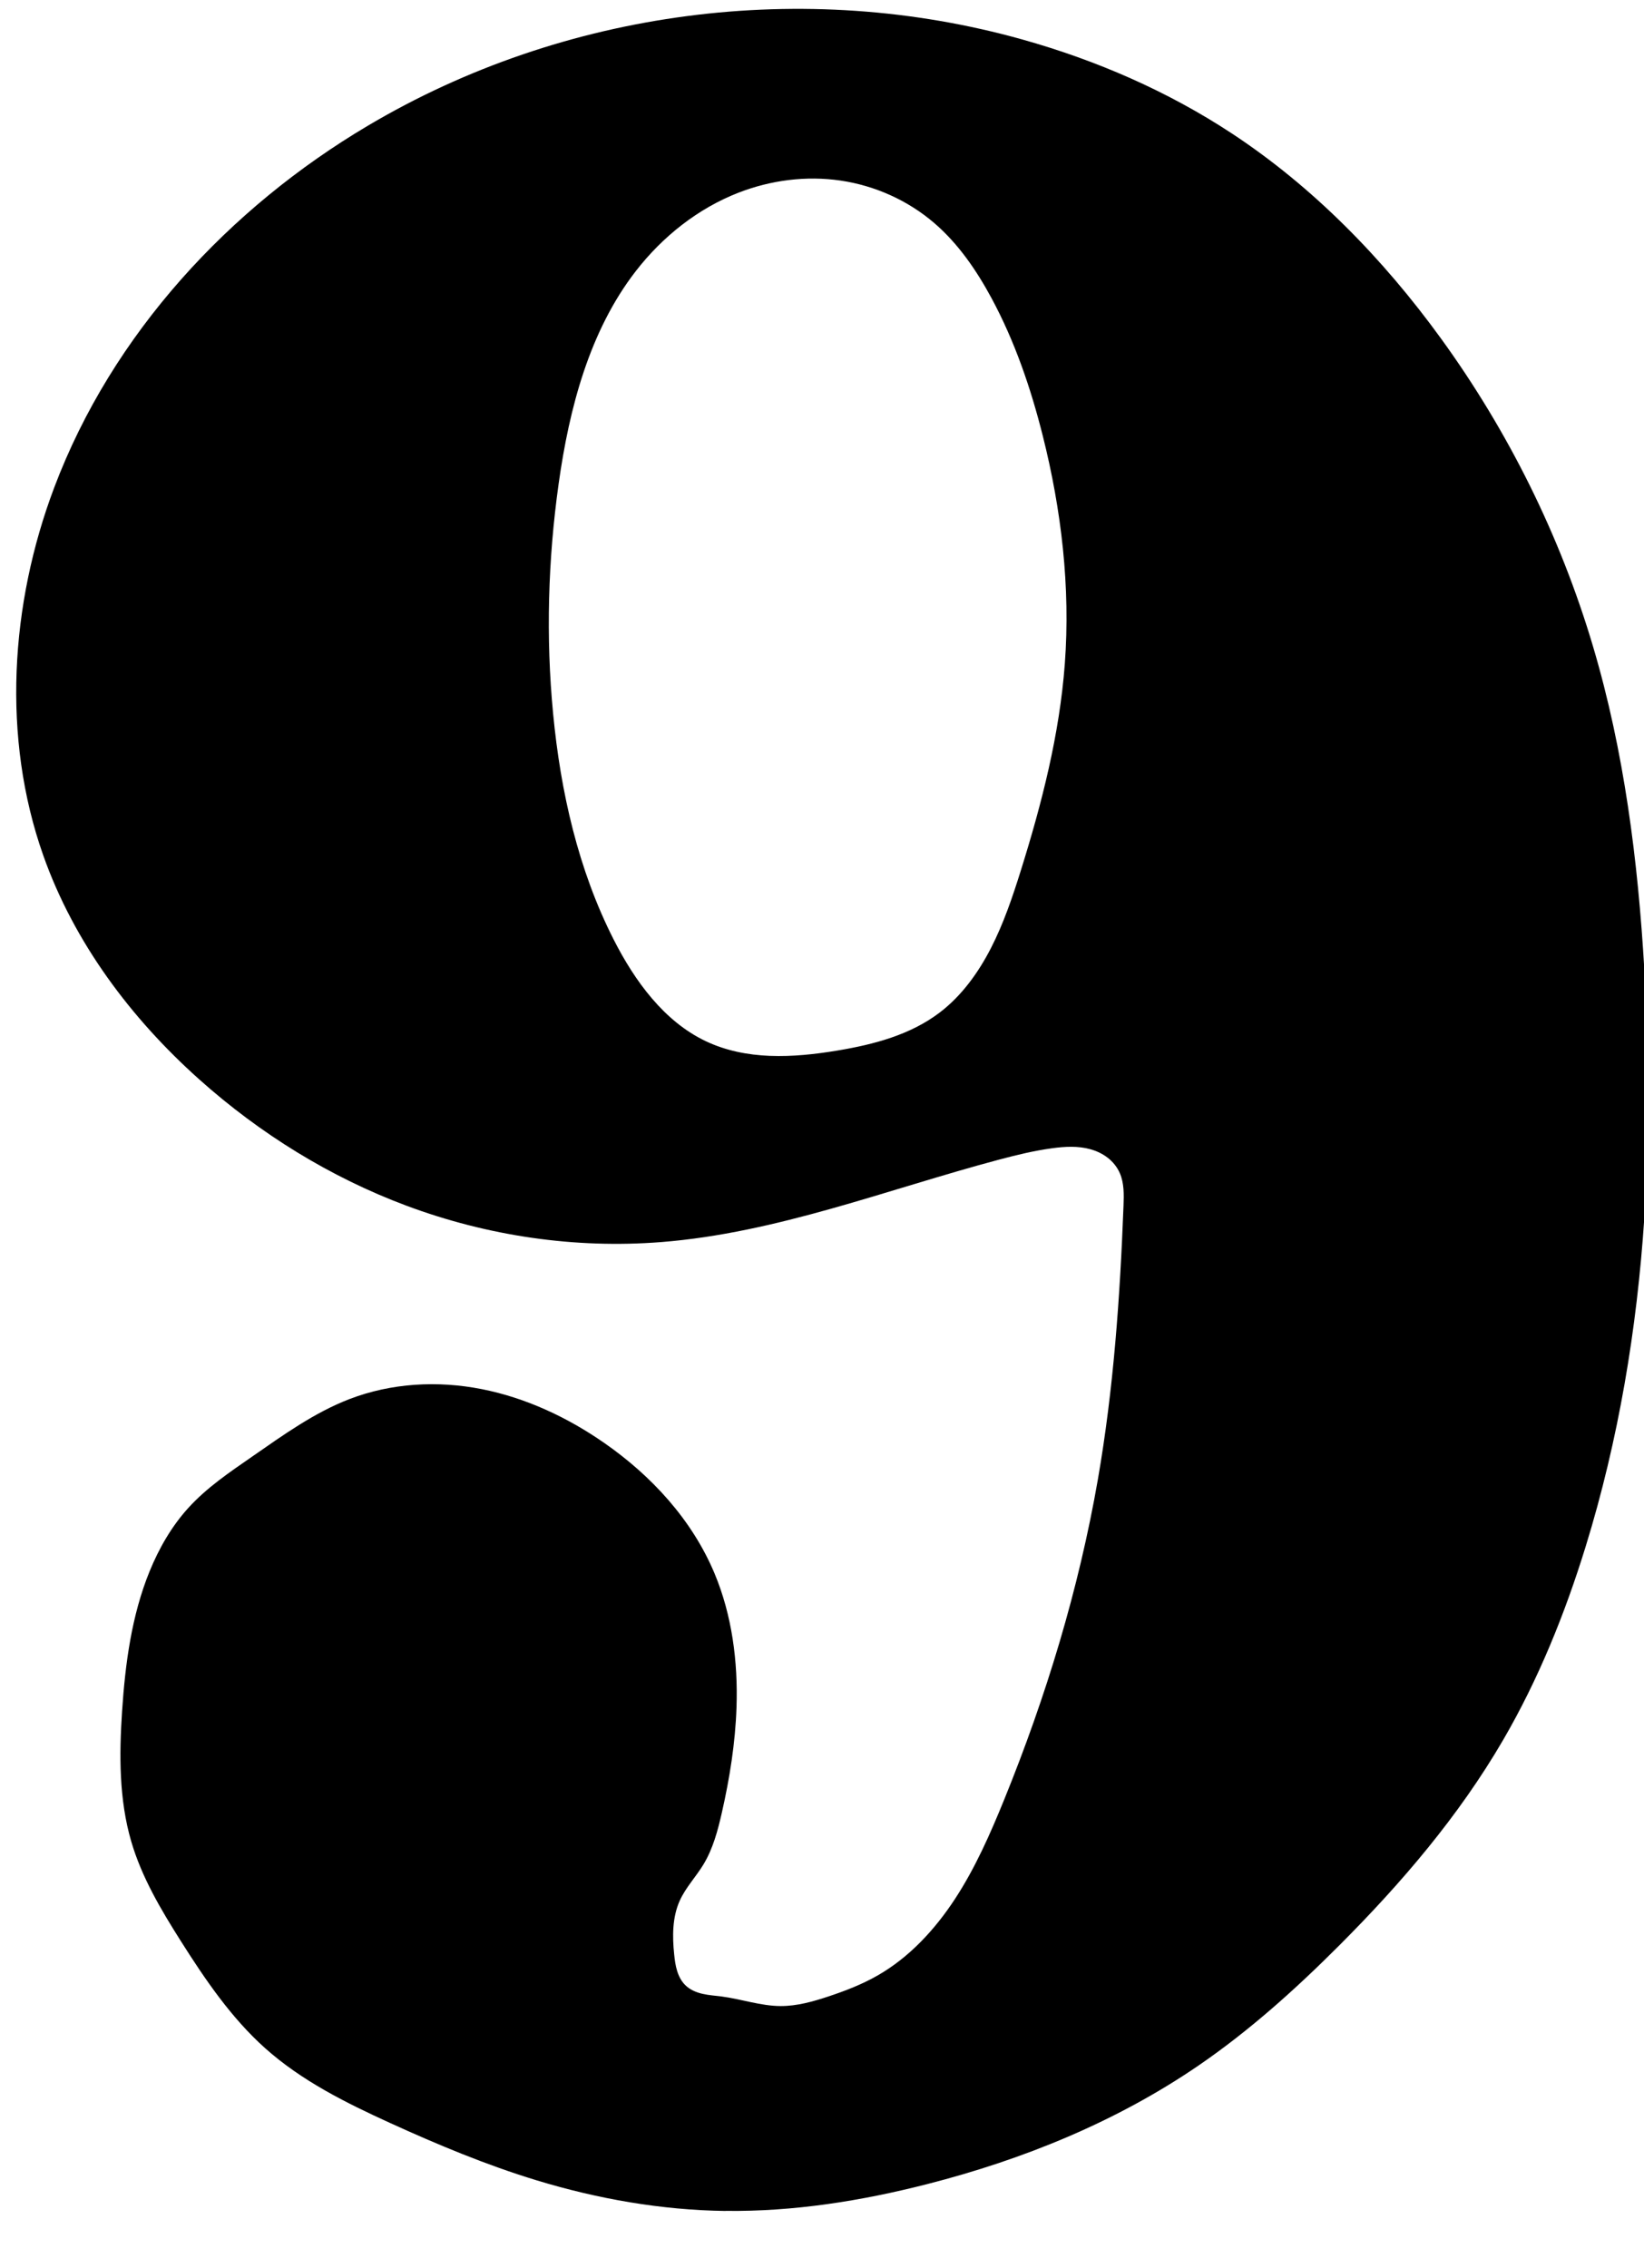 <?xml version="1.0" encoding="UTF-8" standalone="no"?>
<svg
   version="1.1"
   id="svg10975"
   width="50"
   height="68.972"
   viewBox="0 0 50 68.972"
   sodipodi:docname="Music9.svg"
   inkscape:version="1.3.2 (091e20ef0f, 2023-11-25, custom)"
   xmlns:inkscape="http://www.inkscape.org/namespaces/inkscape"
   xmlns:sodipodi="http://sodipodi.sourceforge.net/DTD/sodipodi-0.dtd"
   xmlns="http://www.w3.org/2000/svg"
   xmlns:svg="http://www.w3.org/2000/svg"
   xmlns:rdf="http://www.w3.org/1999/02/22-rdf-syntax-ns#"
   xmlns:cc="http://creativecommons.org/ns#"
   xmlns:dc="http://purl.org/dc/elements/1.1/">
  <sodipodi:namedview
     id="namedview1"
     pagecolor="#ffffff"
     bordercolor="#000000"
     borderopacity="0.25"
     inkscape:showpageshadow="2"
     inkscape:pageopacity="0.0"
     inkscape:pagecheckerboard="0"
     inkscape:deskcolor="#d1d1d1"
     inkscape:zoom="8.6556864"
     inkscape:cx="-25.474583"
     inkscape:cy="47.021112"
     inkscape:window-width="2560"
     inkscape:window-height="1381"
     inkscape:window-x="0"
     inkscape:window-y="27"
     inkscape:window-maximized="1"
     inkscape:current-layer="svg10975" />
  <defs
     id="defs10979" />
  <rect
     style="opacity:1;vector-effect:none;fill:none;fill-opacity:1;fill-rule:nonzero;stroke:none;stroke-width:3.78;stroke-linecap:butt;stroke-linejoin:miter;stroke-miterlimit:4;stroke-dasharray:none;stroke-dashoffset:0;stroke-opacity:1;paint-order:stroke fill markers"
     id="rect11532"
     width="50"
     height="68.972"
     x="-410.173"
     y="1.656" />
  <rect
     style="opacity:1;vector-effect:none;fill:none;fill-opacity:1;fill-rule:nonzero;stroke:none;stroke-width:3.78;stroke-linecap:butt;stroke-linejoin:miter;stroke-miterlimit:4;stroke-dasharray:none;stroke-dashoffset:0;stroke-opacity:1;paint-order:stroke fill markers"
     id="rect11530"
     width="50"
     height="66.944"
     x="26.418"
     y="-187.508" />
  <g
     id="layer2">
    <path
       style="opacity:1;vector-effect:none;fill:none;fill-opacity:1;fill-rule:nonzero;stroke:none;stroke-width:3.78;stroke-linecap:butt;stroke-linejoin:miter;stroke-miterlimit:4;stroke-dasharray:none;stroke-dashoffset:0;stroke-opacity:1;paint-order:stroke fill markers"
       d="m 30.194,27.091 c -0.829,-0.039 -1.627,-0.347 -2.355,-0.757 -0.728,-0.41 -1.395,-0.923 -2.076,-1.41 -1.813,-1.297 -3.738,-2.423 -5.532,-3.748 -1.669,-1.233 -3.235,-2.654 -4.41,-4.39 -0.853,-1.259 -1.501,-2.729 -1.495,-4.264 0.006,-1.507 0.667,-2.985 1.725,-4.027 0.865,-0.852 1.969,-1.417 3.121,-1.753 1.151,-0.336 2.353,-0.454 3.549,-0.498 2.04,-0.074 4.092,0.064 6.094,0.474 2.209,0.452 4.382,1.249 6.209,2.606 1.399,1.039 2.601,2.446 3.105,4.146 0.522,1.763 0.253,3.674 -0.23,5.448 -0.405,1.487 -0.959,2.936 -1.725,4.264 -0.671,1.165 -1.525,2.251 -2.645,2.961 -0.634,0.402 -1.341,0.674 -2.07,0.829 -0.416,0.088 -0.841,0.139 -1.265,0.118 z"
       id="path19258" />
    <path
       style="opacity:1;vector-effect:none;fill:none;fill-opacity:1;fill-rule:nonzero;stroke:none;stroke-width:3.78;stroke-linecap:butt;stroke-linejoin:miter;stroke-miterlimit:4;stroke-dasharray:none;stroke-dashoffset:0;stroke-opacity:1;paint-order:stroke fill markers"
       d="m 18.235,37.751 c -0.361,-0.073 -0.739,-0.04 -1.091,0.07 -0.352,0.11 -0.679,0.295 -0.974,0.522 -0.59,0.453 -1.046,1.062 -1.5,1.659 -1.17,1.536 -2.385,3.048 -3.335,4.738 -0.975,1.736 -1.664,3.68 -1.725,5.685 -0.072,2.381 0.764,4.753 2.185,6.633 1.595,2.111 3.88,3.598 6.324,4.501 2.531,0.934 5.247,1.275 7.934,1.184 2.2,-0.074 4.457,-0.458 6.324,-1.658 1.798,-1.156 3.121,-3.023 3.795,-5.093 0.282,-0.865 0.457,-1.771 0.457,-2.683 0,-0.912 -0.178,-1.83 -0.572,-2.647 -0.332,-0.688 -0.808,-1.288 -1.265,-1.895 -0.668,-0.887 -1.307,-1.804 -2.07,-2.606 -1.255,-1.319 -2.808,-2.29 -4.37,-3.198 -1.732,-1.007 -3.496,-1.956 -5.289,-2.843 -1.327,-0.813 -2.712,-1.526 -4.14,-2.132 -0.224,-0.095 -0.452,-0.189 -0.69,-0.237 z"
       id="path19262" />
    <path
       id="path19203-4"
       d="m 22.066,67.243 c 2.067,0.026 4.127,-0.301 6.135,-0.815 2.912,-0.745 5.749,-1.893 8.256,-3.61 1.549,-1.061 2.96,-2.331 4.296,-3.67 1.872,-1.877 3.617,-3.915 4.964,-6.23 1.07,-1.839 1.878,-3.834 2.509,-5.882 1,-3.241 1.562,-6.619 1.785,-10.015 0.164,-2.5 0.146,-5.013 0,-7.514 C 49.818,26.178 49.396,22.849 48.451,19.665 47.45,16.289 45.865,13.106 43.821,10.289 42.056,7.857 39.935,5.684 37.462,4.057 35.503,2.768 33.339,1.832 31.103,1.204 24.475,-0.657 17.154,0.285 11.187,3.824 6.985,6.315 3.418,10.138 1.648,14.831 0.31,18.379 0.051,22.434 1.314,26.012 c 0.94,2.663 2.678,4.968 4.742,6.814 1.858,1.662 3.999,2.983 6.303,3.844 2.474,0.924 5.133,1.314 7.754,1.107 3.51,-0.277 6.853,-1.597 10.263,-2.505 0.534,-0.142 1.072,-0.274 1.619,-0.348 0.388,-0.053 0.788,-0.076 1.167,0.029 0.189,0.053 0.37,0.137 0.527,0.259 0.157,0.122 0.288,0.283 0.369,0.469 0.133,0.305 0.125,0.655 0.112,0.99 -0.106,2.789 -0.303,5.581 -0.78,8.327 -0.581,3.342 -1.575,6.599 -2.845,9.726 -0.426,1.048 -0.884,2.089 -1.499,3.029 -0.615,0.94 -1.395,1.781 -2.351,2.328 -0.476,0.273 -0.987,0.47 -1.505,0.642 -0.471,0.156 -0.956,0.292 -1.451,0.29 -0.603,-0.003 -1.187,-0.211 -1.785,-0.29 -0.196,-0.026 -0.396,-0.037 -0.589,-0.082 -0.193,-0.044 -0.385,-0.125 -0.527,-0.268 -0.117,-0.117 -0.196,-0.271 -0.245,-0.432 -0.05,-0.161 -0.072,-0.331 -0.089,-0.5 -0.057,-0.55 -0.057,-1.129 0.168,-1.63 0.182,-0.405 0.495,-0.728 0.724,-1.107 0.287,-0.475 0.434,-1.025 0.558,-1.572 0.239,-1.051 0.41,-2.124 0.446,-3.204 0.047,-1.389 -0.136,-2.803 -0.67,-4.077 -0.686,-1.635 -1.923,-2.97 -3.346,-3.96 -1.131,-0.788 -2.4,-1.379 -3.736,-1.642 -1.336,-0.263 -2.742,-0.187 -4.018,0.303 -1.065,0.409 -2.012,1.091 -2.957,1.747 -0.686,0.476 -1.387,0.946 -1.953,1.572 -0.502,0.555 -0.884,1.219 -1.171,1.922 -0.545,1.338 -0.74,2.802 -0.836,4.252 -0.088,1.328 -0.094,2.687 0.278,3.96 0.319,1.092 0.904,2.076 1.507,3.029 0.745,1.178 1.538,2.342 2.565,3.26 1.111,0.993 2.453,1.66 3.794,2.272 1.457,0.665 2.936,1.282 4.462,1.747 1.866,0.568 3.803,0.907 5.747,0.932 z M 23.42,32.114 C 22.739,32.087 22.071,31.957 21.452,31.661 20.198,31.06 19.309,29.846 18.663,28.574 17.588,26.459 17.049,24.085 16.822,21.703 16.599,19.379 16.666,17.026 16.99,14.715 17.313,12.407 17.93,10.065 19.333,8.251 20.153,7.19 21.233,6.339 22.456,5.862 c 0.987,-0.384 2.065,-0.523 3.108,-0.37 1.043,0.153 2.049,0.6 2.861,1.301 0.718,0.62 1.272,1.425 1.729,2.272 0.707,1.31 1.195,2.737 1.561,4.192 0.567,2.256 0.844,4.605 0.67,6.931 -0.16,2.146 -0.698,4.244 -1.339,6.291 -0.253,0.808 -0.525,1.612 -0.91,2.361 -0.385,0.749 -0.889,1.444 -1.545,1.947 -0.9,0.69 -2.021,0.981 -3.124,1.165 -0.673,0.112 -1.366,0.188 -2.048,0.161 z"
       style="opacity:1;vector-effect:none;fill:#000000;fill-opacity:1;fill-rule:nonzero;stroke:none;stroke-width:3.78;stroke-linecap:butt;stroke-linejoin:miter;stroke-miterlimit:4;stroke-dasharray:none;stroke-dashoffset:0;stroke-opacity:1;paint-order:stroke fill markers" />
  </g>
</svg>

